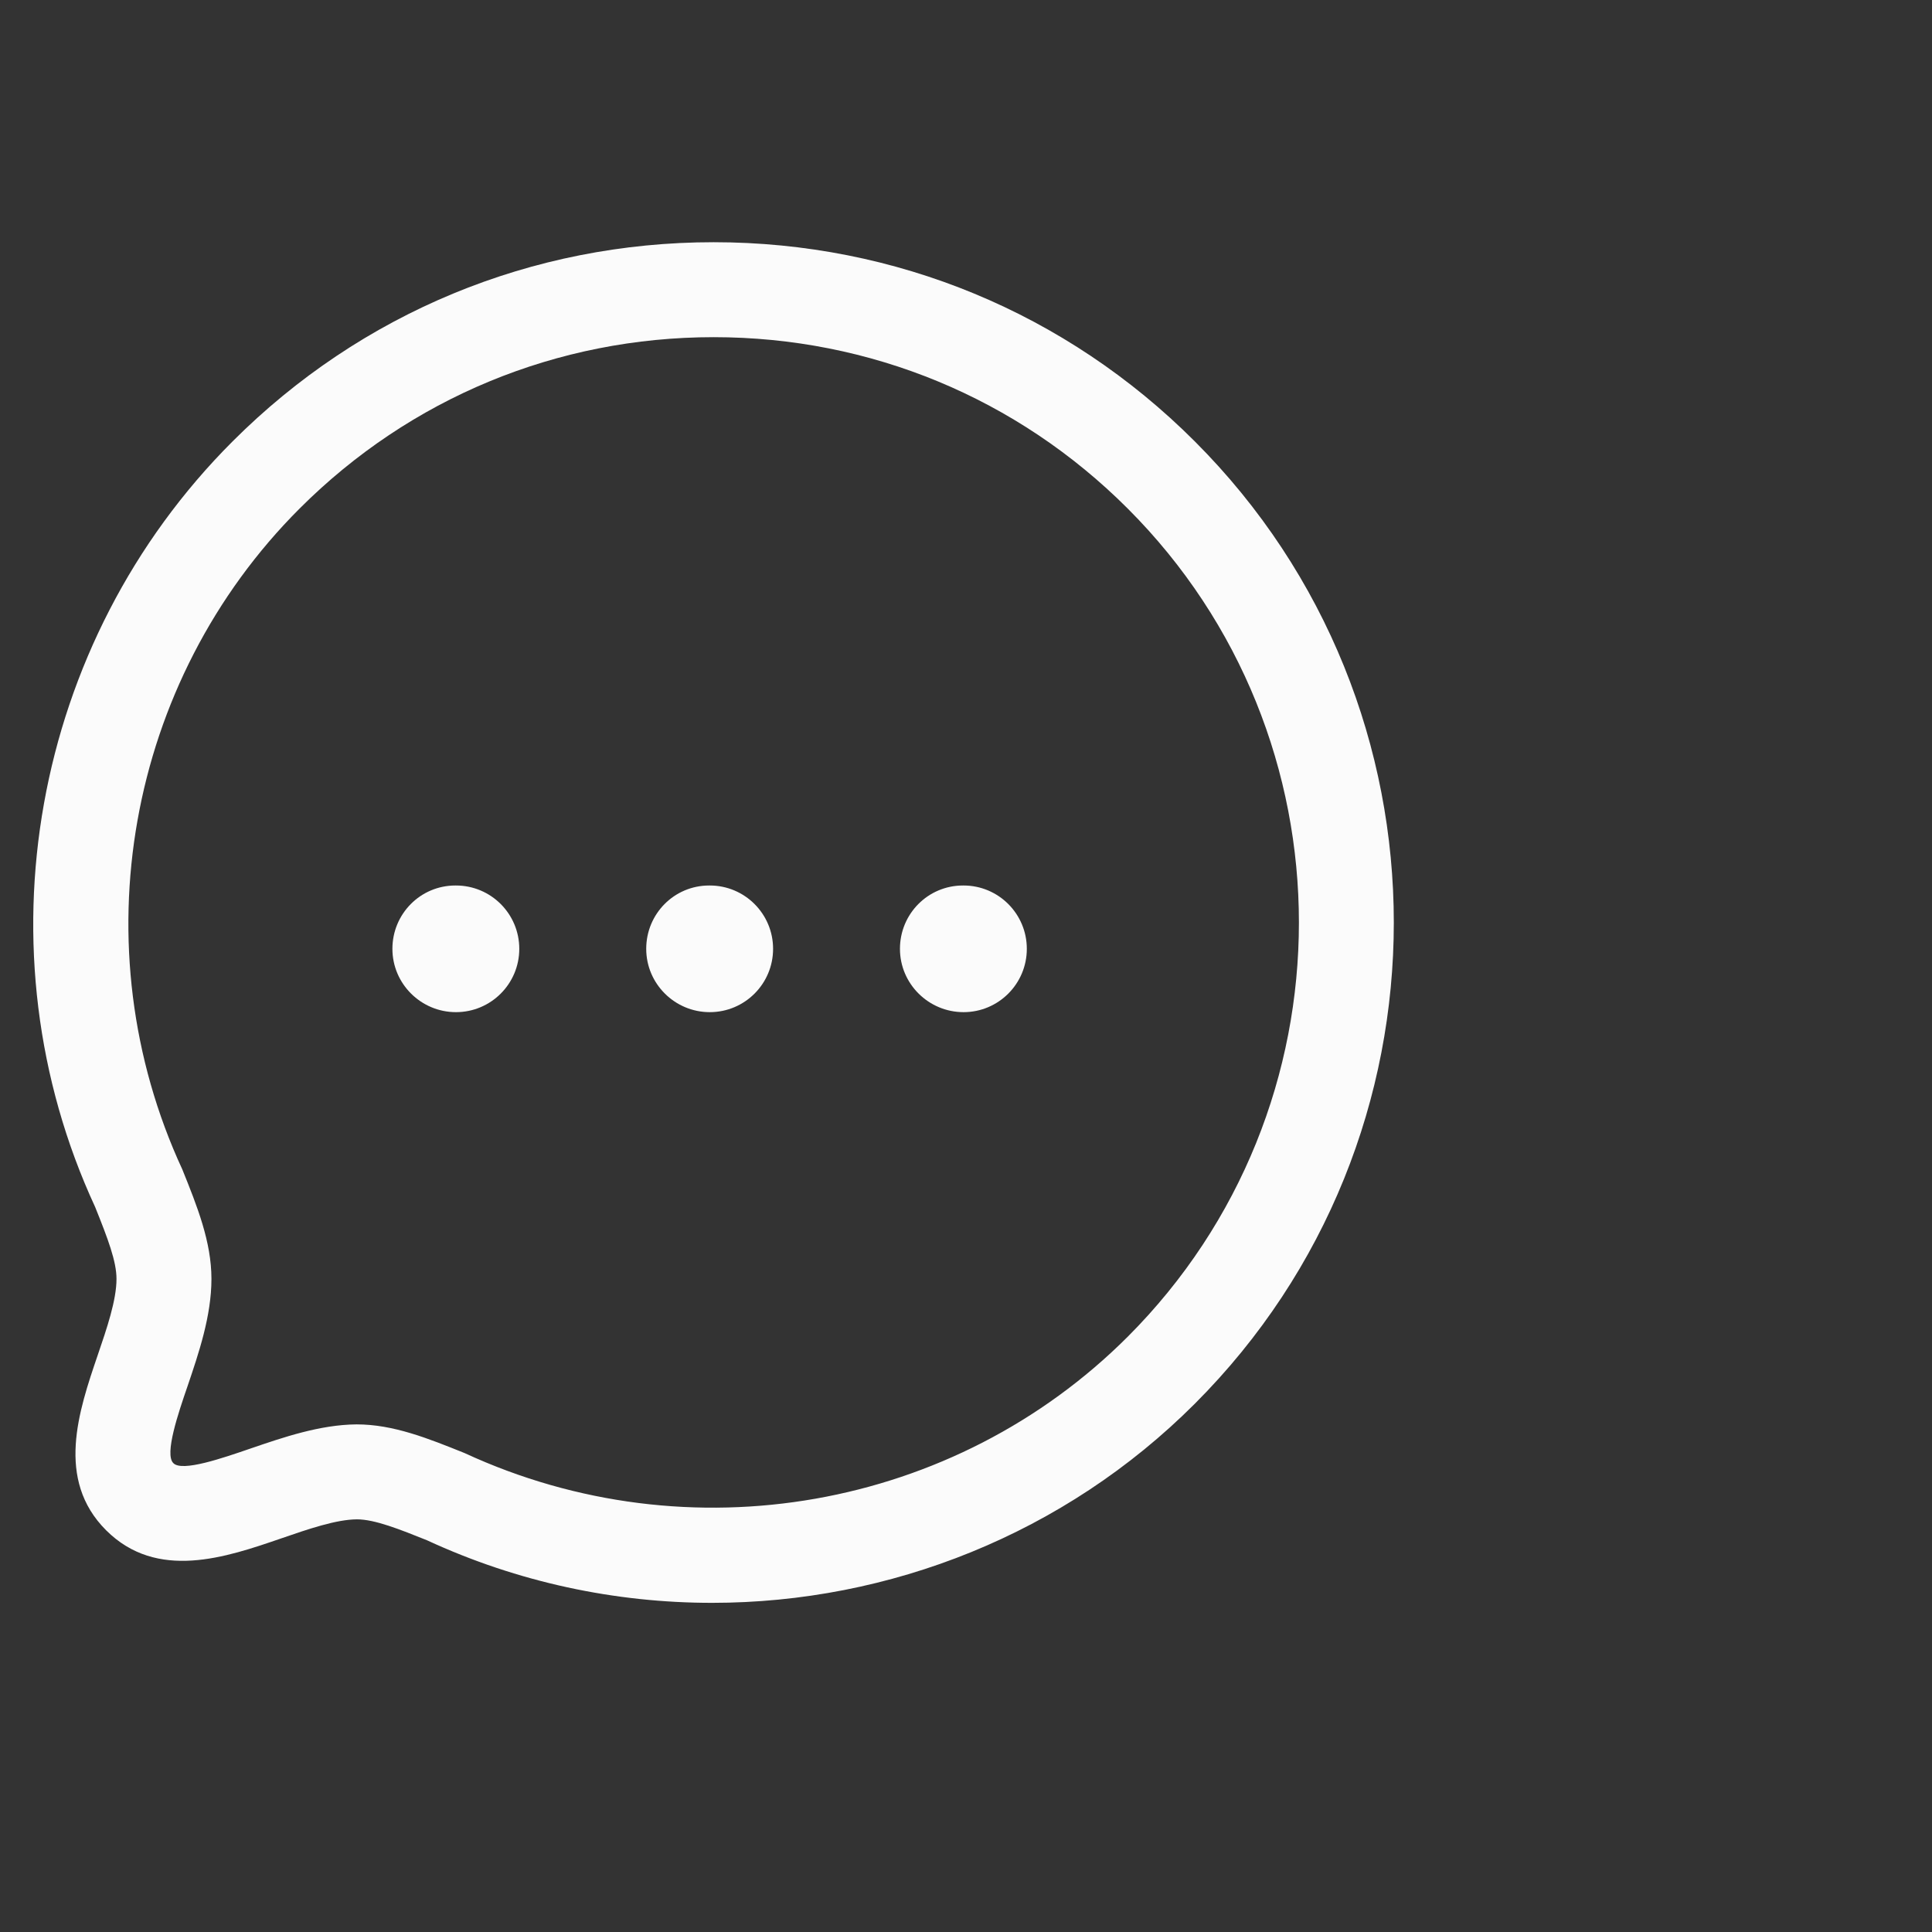 <svg width="27" height="27" viewBox="0 0 27 27" fill="none" xmlns="http://www.w3.org/2000/svg">
<rect x="0" y="0" width="27" height="27" fill="#333333" stroke="none"/>
<g clip-path="url(#clip0_138_2943)">
<path fill-rule="evenodd" clip-rule="evenodd" d="M9.973 3.385C12.515 3.385 14.903 4.373 16.697 6.168C20.406 9.876 20.406 15.91 16.697 19.618C14.879 21.437 12.431 22.4 9.952 22.4C8.6 22.4 7.239 22.114 5.966 21.525C5.591 21.375 5.24 21.233 4.988 21.233C4.698 21.235 4.308 21.369 3.931 21.499C3.158 21.765 2.195 22.096 1.483 21.386C0.773 20.676 1.101 19.716 1.364 18.943C1.494 18.563 1.628 18.17 1.628 17.873C1.628 17.629 1.51 17.317 1.33 16.869C-0.327 13.29 0.439 8.978 3.25 6.169C5.044 4.374 7.431 3.385 9.973 3.385ZM9.974 4.712C7.786 4.712 5.731 5.563 4.187 7.107C1.769 9.524 1.11 13.236 2.548 16.343C2.755 16.856 2.955 17.355 2.955 17.873C2.955 18.39 2.777 18.912 2.621 19.372C2.491 19.75 2.296 20.322 2.422 20.447C2.544 20.575 3.12 20.374 3.499 20.244C3.955 20.088 4.471 19.91 4.984 19.906C5.497 19.906 5.981 20.101 6.493 20.307C9.631 21.758 13.342 21.098 15.76 18.681C18.95 15.489 18.95 10.297 15.76 7.107C14.215 5.562 12.161 4.712 9.974 4.712ZM13.466 12.375C13.954 12.375 14.35 12.771 14.35 13.26C14.35 13.749 13.954 14.145 13.466 14.145C12.977 14.145 12.577 13.749 12.577 13.26C12.577 12.771 12.969 12.375 13.458 12.375H13.466ZM9.919 12.375C10.408 12.375 10.804 12.771 10.804 13.26C10.804 13.749 10.408 14.145 9.919 14.145C9.431 14.145 9.031 13.749 9.031 13.26C9.031 12.771 9.422 12.375 9.911 12.375H9.919ZM6.372 12.375C6.861 12.375 7.257 12.771 7.257 13.26C7.257 13.749 6.861 14.145 6.372 14.145C5.884 14.145 5.484 13.749 5.484 13.26C5.484 12.771 5.876 12.375 6.364 12.375H6.372Z" fill="#FBFBFB"/>
</g>
<defs>
<clipPath id="clip0_138_2943">
<rect width="26.455" height="26.455" fill="white" transform="translate(0.464 0.079)"/>
</clipPath>
</defs>
</svg>
